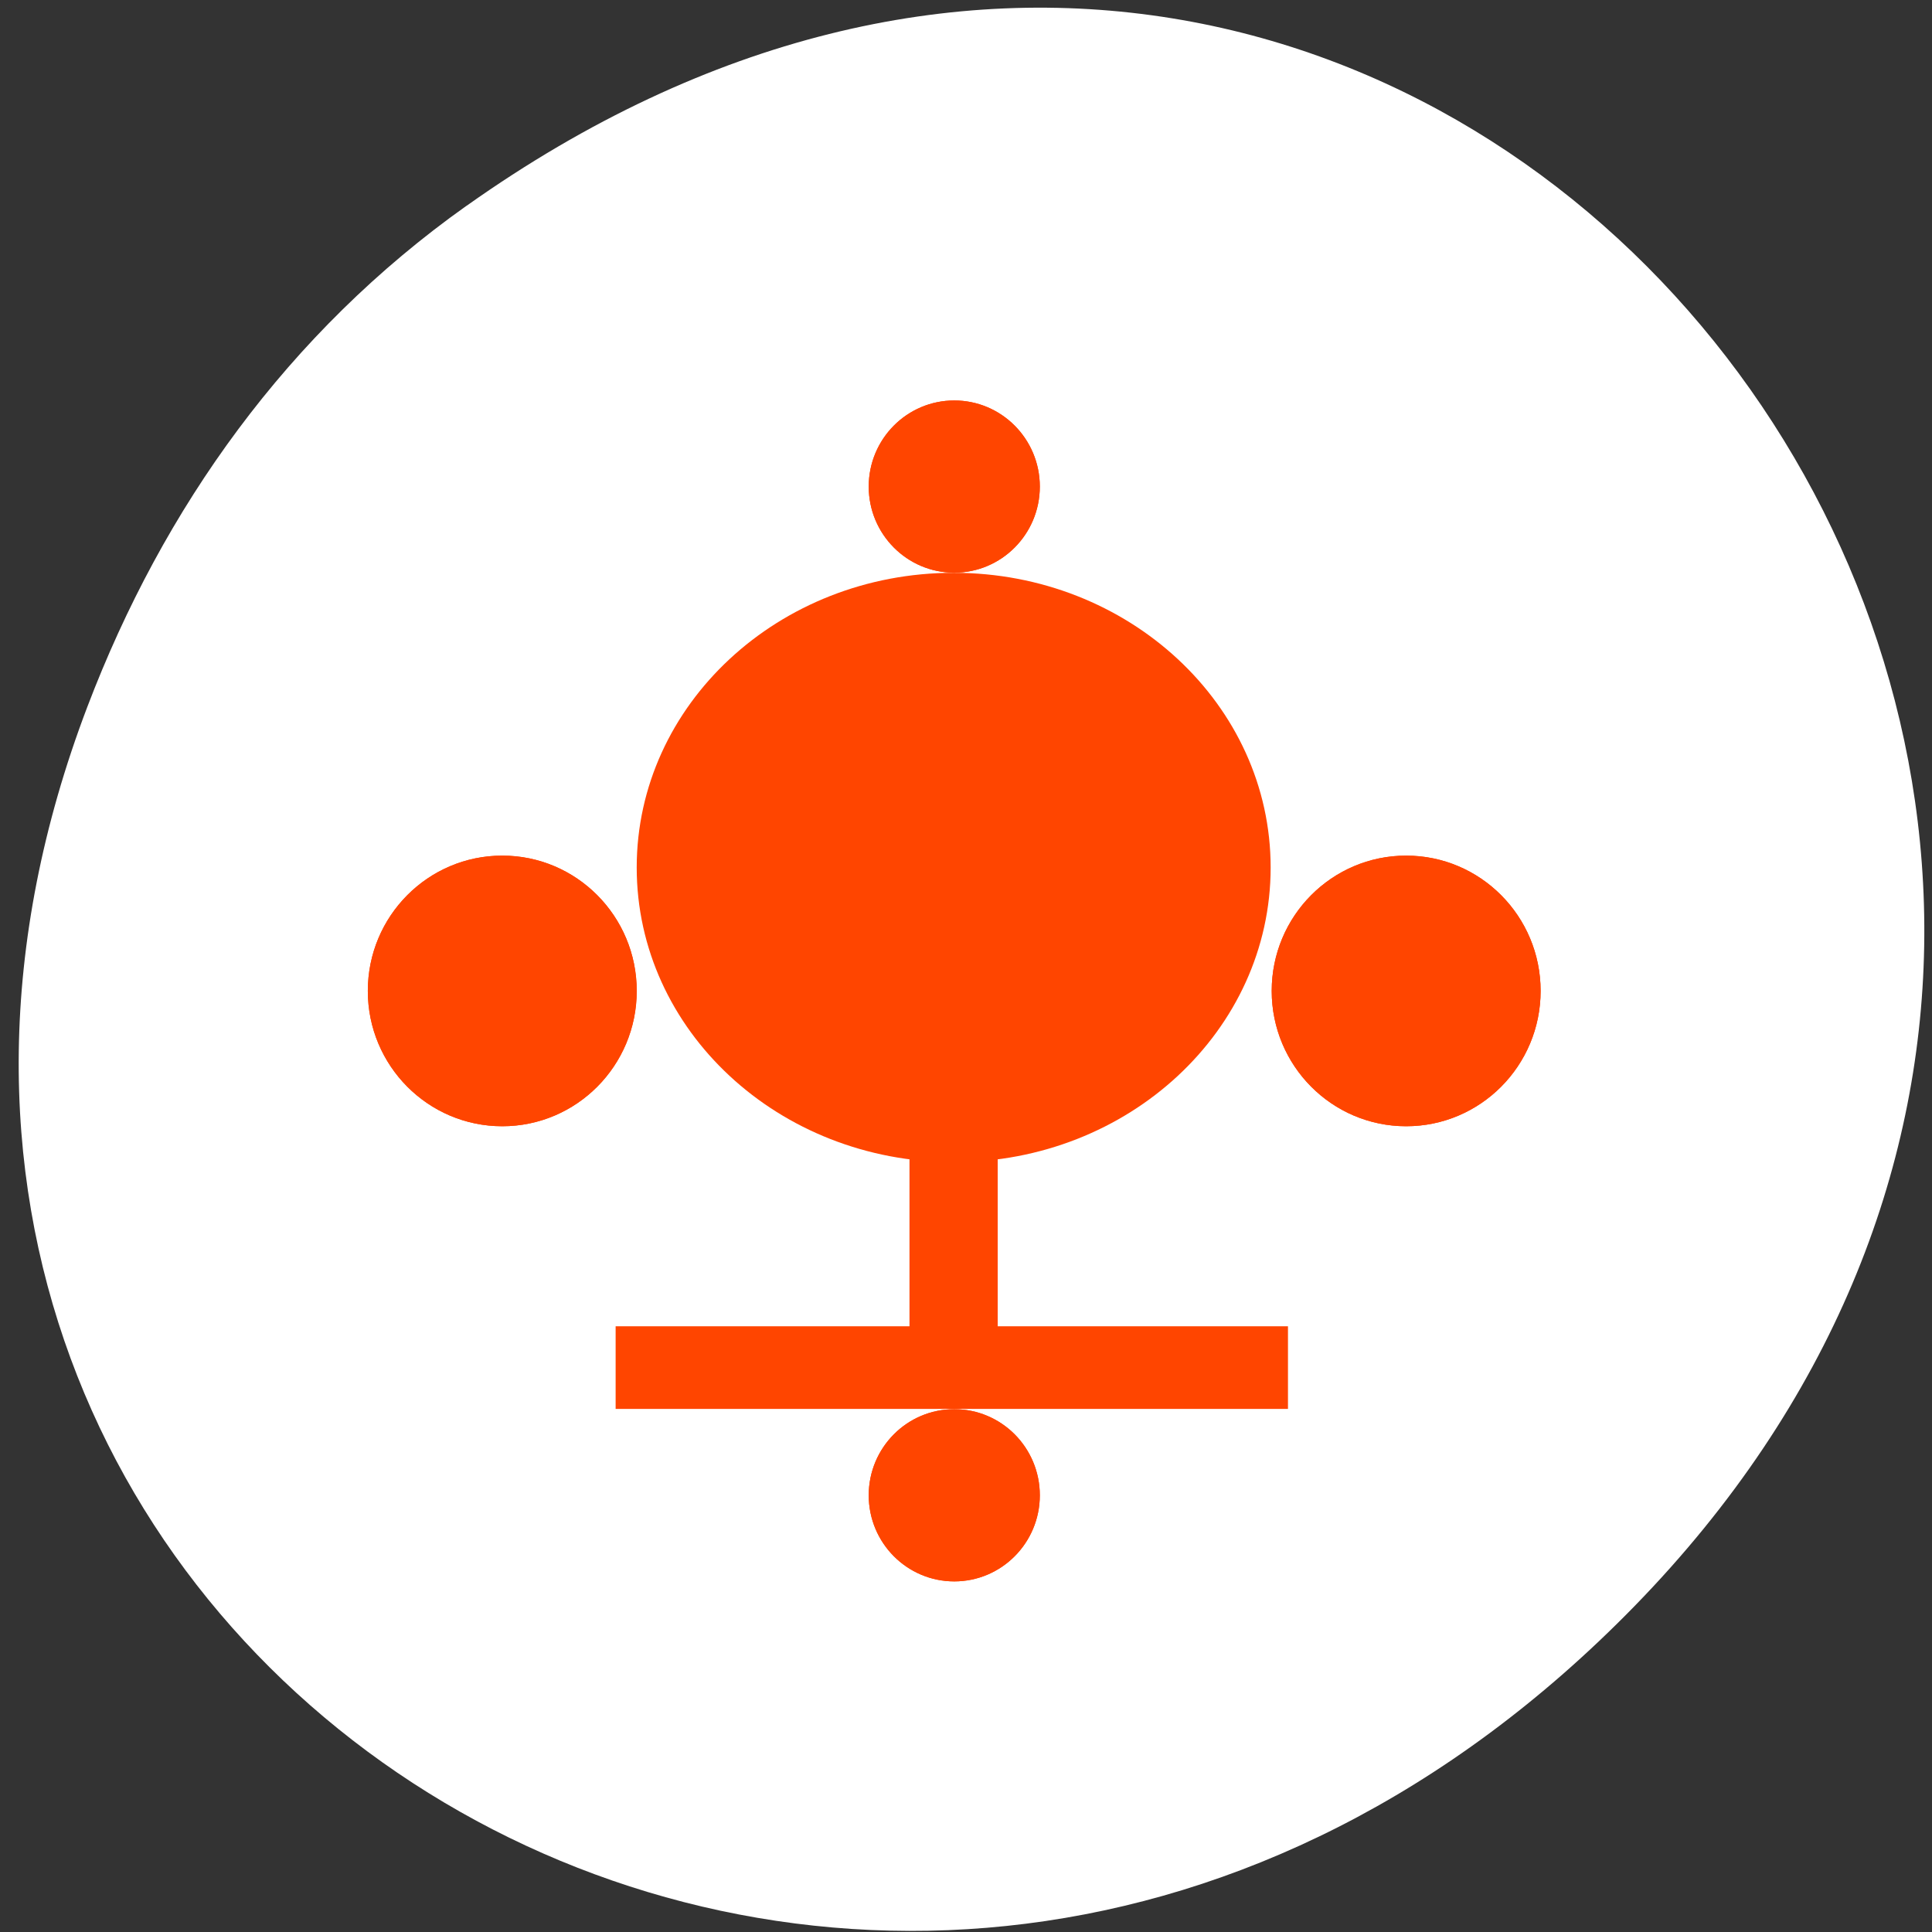 <svg xmlns="http://www.w3.org/2000/svg" xmlns:xlink="http://www.w3.org/1999/xlink" viewBox="0 0 256 256"><rect x="0" y="0" width="256" height="256" fill="#333333" stroke="none"/><defs><clipPath><path d="m 171 132 h 54.625 v 24 h -54.625"/></clipPath><clipPath><path d="m 148 97 h 77.63 v 24 h -77.62"/></clipPath><clipPath><path d="m 27.707 56.824 h 82.29 v 139.69 h -82.29"/></clipPath><clipPath><path d="m 74 56.824 h 129 v 139.69 h -129"/></clipPath></defs><g transform="translate(-1.02 -795.35)"><path d="m 62.843 822.62 c 129.14 -91.63 260 77.59 154.77 185.54 -99.14 101.71 -253.18 7.415 -205.02 -119.15 10.05 -26.405 26.547 -49.575 50.25 -66.4 z" style="fill:#ffffff;color:#000"/><g transform="matrix(3.237 0 0 3.26 49.784 -2425.8)" style="fill:#ff4500"><path id="0" d="m 27.5 1048.86 c 0 1.933 -1.568 3.5 -3.502 3.5 -1.934 0 -3.502 -1.567 -3.502 -3.5 0 -1.933 1.568 -3.5 3.502 -3.5 1.934 0 3.502 1.567 3.502 3.5 z" style="fill:#ff4500"/><path id="1" d="m 27.5 1007.86 c 0 1.933 -1.568 3.5 -3.502 3.5 -1.934 0 -3.502 -1.567 -3.502 -3.5 0 -1.933 1.568 -3.5 3.502 -3.5 1.934 0 3.502 1.567 3.502 3.5 z" style="fill:#ff4500"/><path id="2" d="m 11 1028.36 c 0 3.038 -2.464 5.5 -5.504 5.5 -3.04 0 -5.504 -2.463 -5.504 -5.5 0 -3.038 2.464 -5.5 5.504 -5.5 3.04 0 5.504 2.463 5.504 5.5 z" style="fill:#ff4500"/><path id="3" d="m 48 1028.36 c 0 3.038 -2.464 5.5 -5.504 5.5 -3.04 0 -5.504 -2.463 -5.504 -5.5 0 -3.038 2.464 -5.5 5.504 -5.5 3.04 0 5.504 2.463 5.504 5.5 z" style="fill:#ff4500"/><use xlink:href="#0" width="1" height="1"/><use xlink:href="#1" width="1" height="1"/><use xlink:href="#2" width="1" height="1"/><use xlink:href="#3" width="1" height="1"/><g style="fill:#ff4500;fill-rule:evenodd"><path d="m 10.136,1041.99 h 27.522 v 3.36 H 10.136 z"/><path d="m 1031.11 -25.776 h 14.18 v 3.611 h -14.18 z" transform="matrix(0 1 -1 0 0 0)"/><path d="m 40.19,18.538 c 0,6.373 -6.534,11.539 -14.595,11.539 C 17.535,30.077 11,24.911 11,18.538 11,12.165 17.534,6.999 25.595,6.999 c 8.06,0 14.595,5.166 14.595,11.539 z" transform="matrix(0.889 0 0 1.038 1.22 1004.1)" style="color:#000"/></g></g></g></svg>